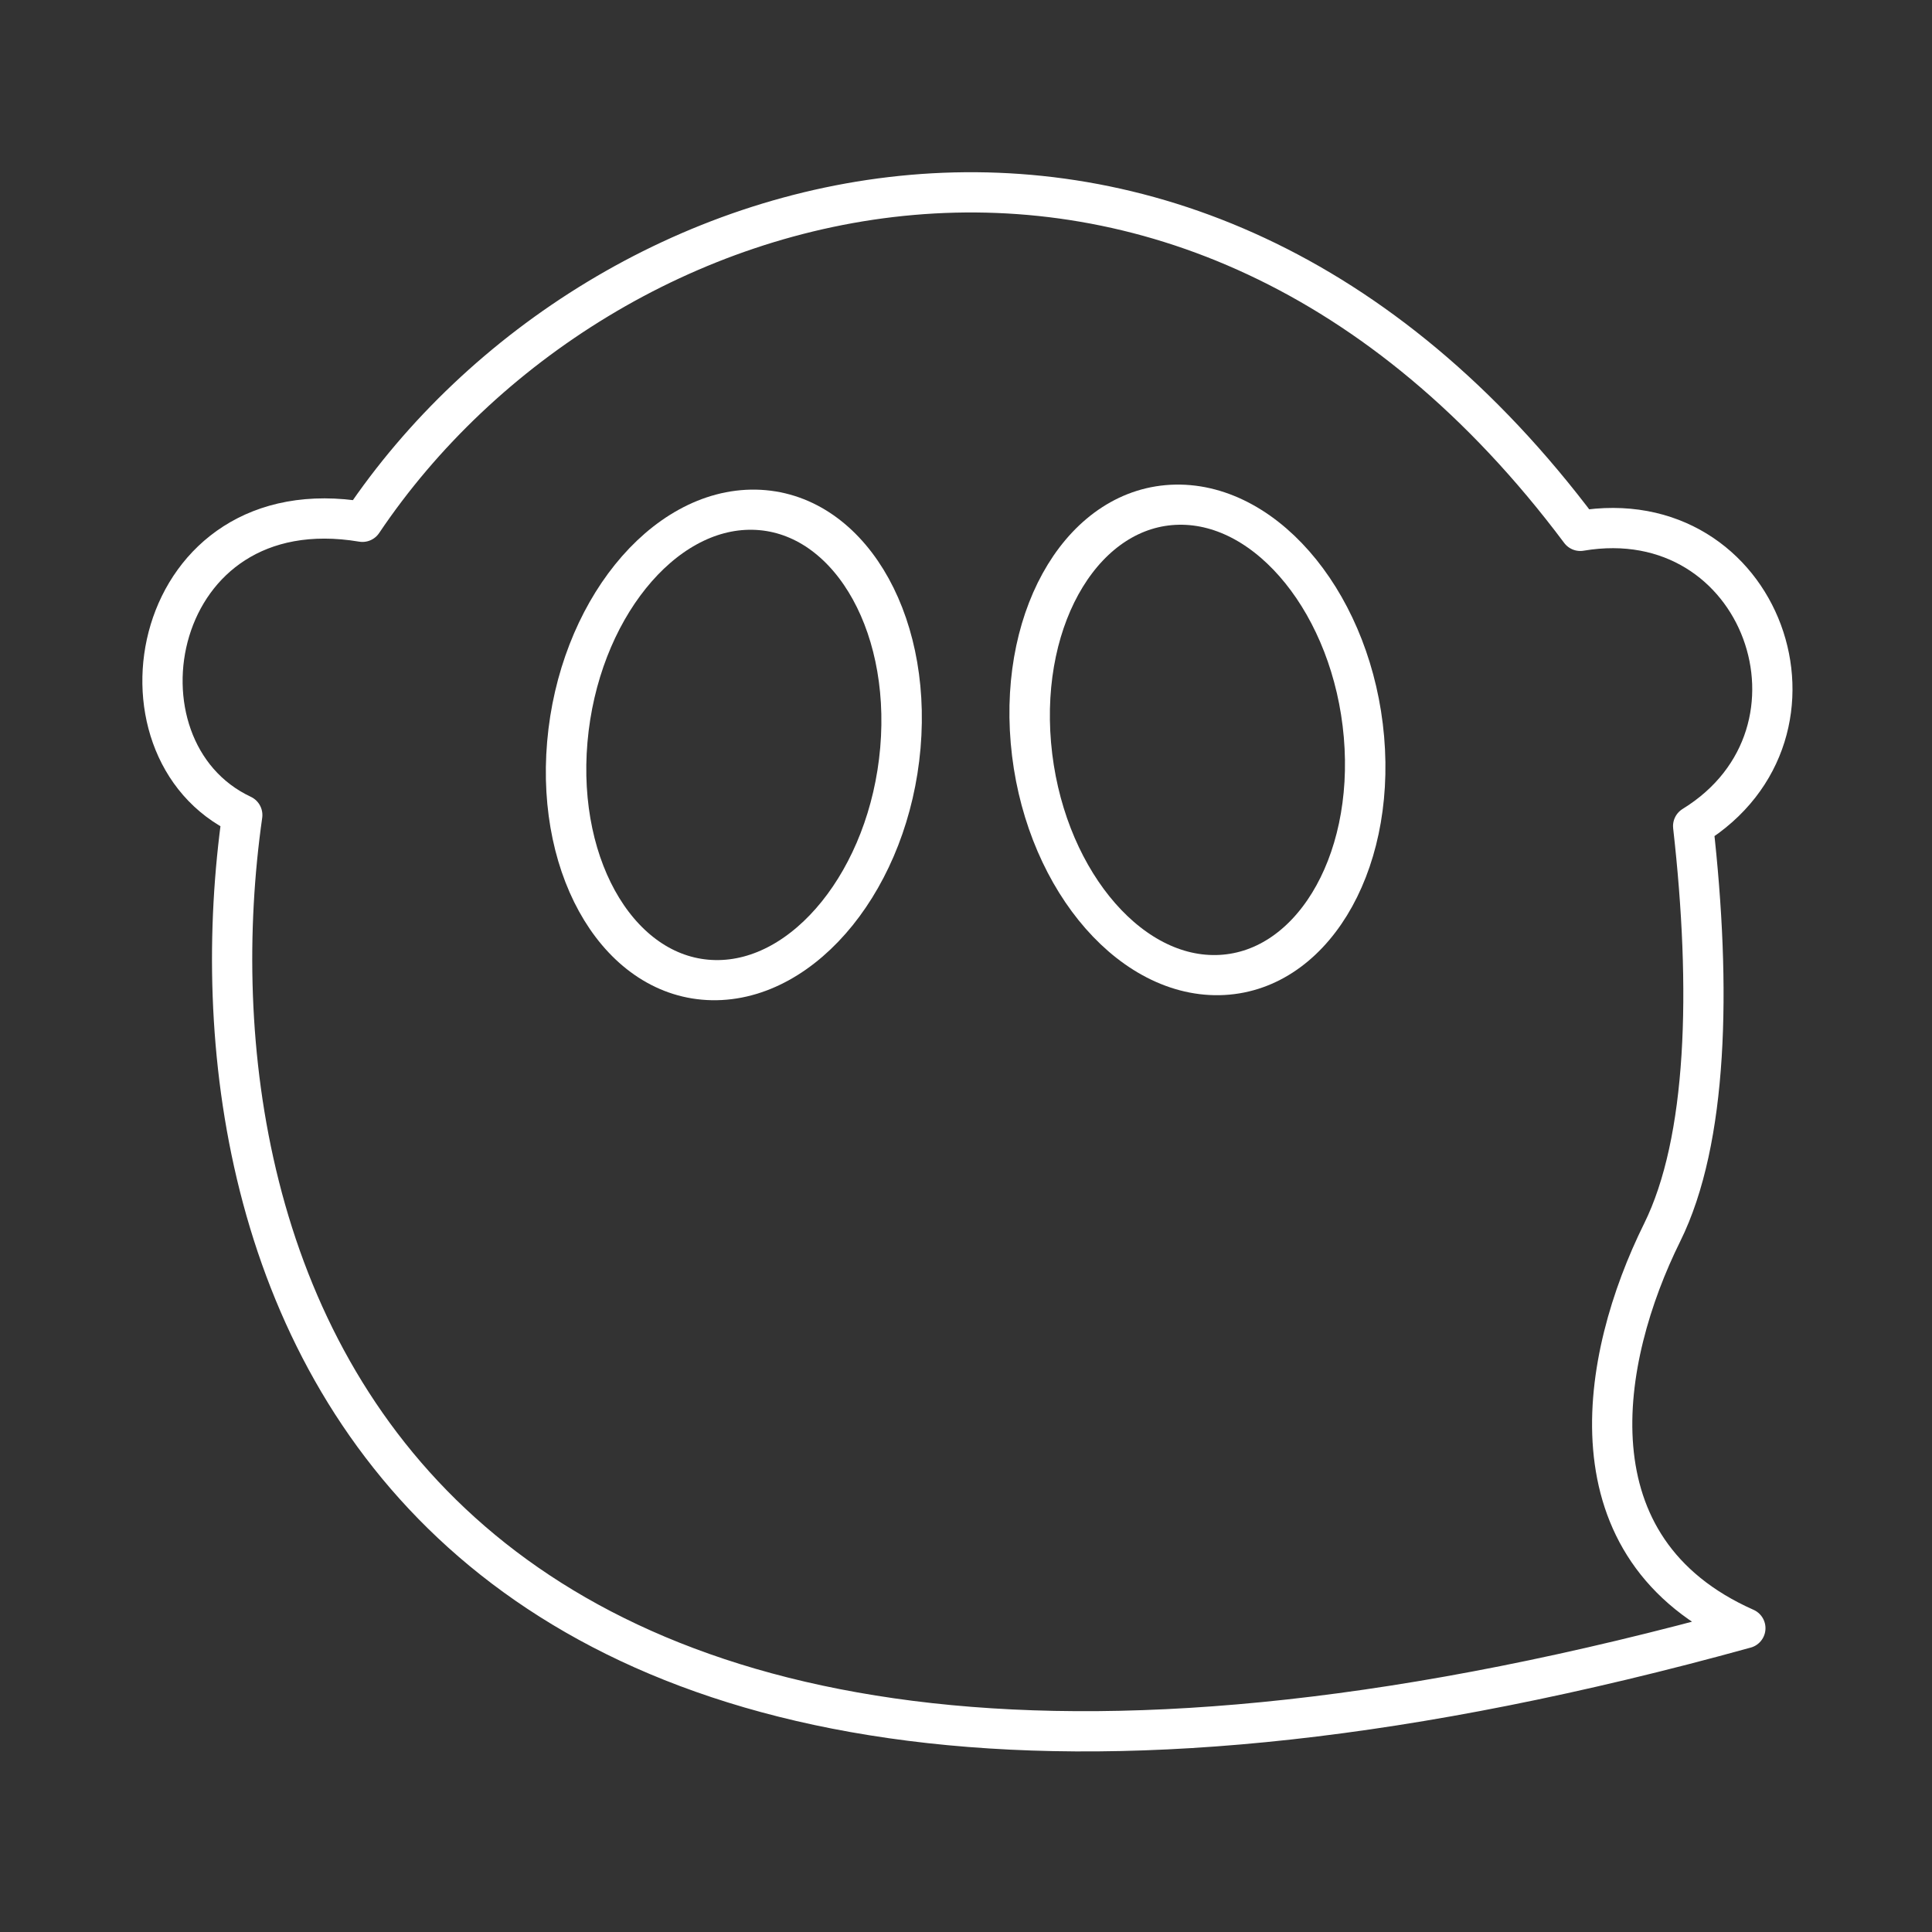 <svg version="1.1" viewBox="0 0 48 48" id="svg26" xmlns="http://www.w3.org/2000/svg"><rect x="0" y="0" width="48" height="48" fill="#333333" stroke="none"/><defs id="defs12"><style id="style2">.a,.cls-1{fill:none;stroke:#fff;stroke-linecap:round;stroke-linejoin:round}</style></defs><g fill="none" stroke="#fff" stroke-linecap="round" stroke-linejoin="round" id="g24" style="stroke:#fff;stroke-opacity:1;stroke-width:1;stroke-miterlimit:4;stroke-dasharray:none"><g transform="translate(-2.308 -2.006) scale(1.092)" stroke-width="1.831" id="g16" style="stroke:#fff;stroke-opacity:1;stroke-width:.915;stroke-miterlimit:4;stroke-dasharray:none"><ellipse transform="matrix(1 .018 -.086 .996 0 0)" cx="20.4" cy="18.492" rx="3.789" ry="5.373" fill="none" stroke="#fff" stroke-linecap="round" stroke-linejoin="round" stroke-width="1.833" id="ellipse14" style="stroke:#fff;stroke-opacity:1;stroke-width:.917;stroke-miterlimit:4;stroke-dasharray:none"/></g><g transform="matrix(-1.092 0 0 1.092 50.29 -2.131)" stroke-width="1.831" id="g20" style="stroke:#fff;stroke-opacity:1;stroke-width:.915;stroke-miterlimit:4;stroke-dasharray:none"><ellipse transform="matrix(1 .018 -.086 .996 0 0)" cx="20.4" cy="18.492" rx="3.789" ry="5.373" fill="none" stroke="#fff" stroke-linecap="round" stroke-linejoin="round" stroke-width="1.833" id="ellipse18" style="stroke:#fff;stroke-opacity:1;stroke-width:.917;stroke-miterlimit:4;stroke-dasharray:none"/></g><path d="M43.363 40.452c-4.452-1.974-3.617-6.7-2.067-9.831 1.128-2.28 1.228-6.046.77-10.097 3.775-2.325 1.724-8.102-2.804-7.335C29.423.044 14.928 4.15 9.005 12.964c-5.28-.886-6.477 5.644-2.986 7.285-1.6 11.286 3.683 29.515 37.343 20.203z" stroke-width="2" id="path22" style="stroke:#fff;stroke-opacity:1;stroke-width:1;stroke-miterlimit:4;stroke-dasharray:none"/></g></svg>